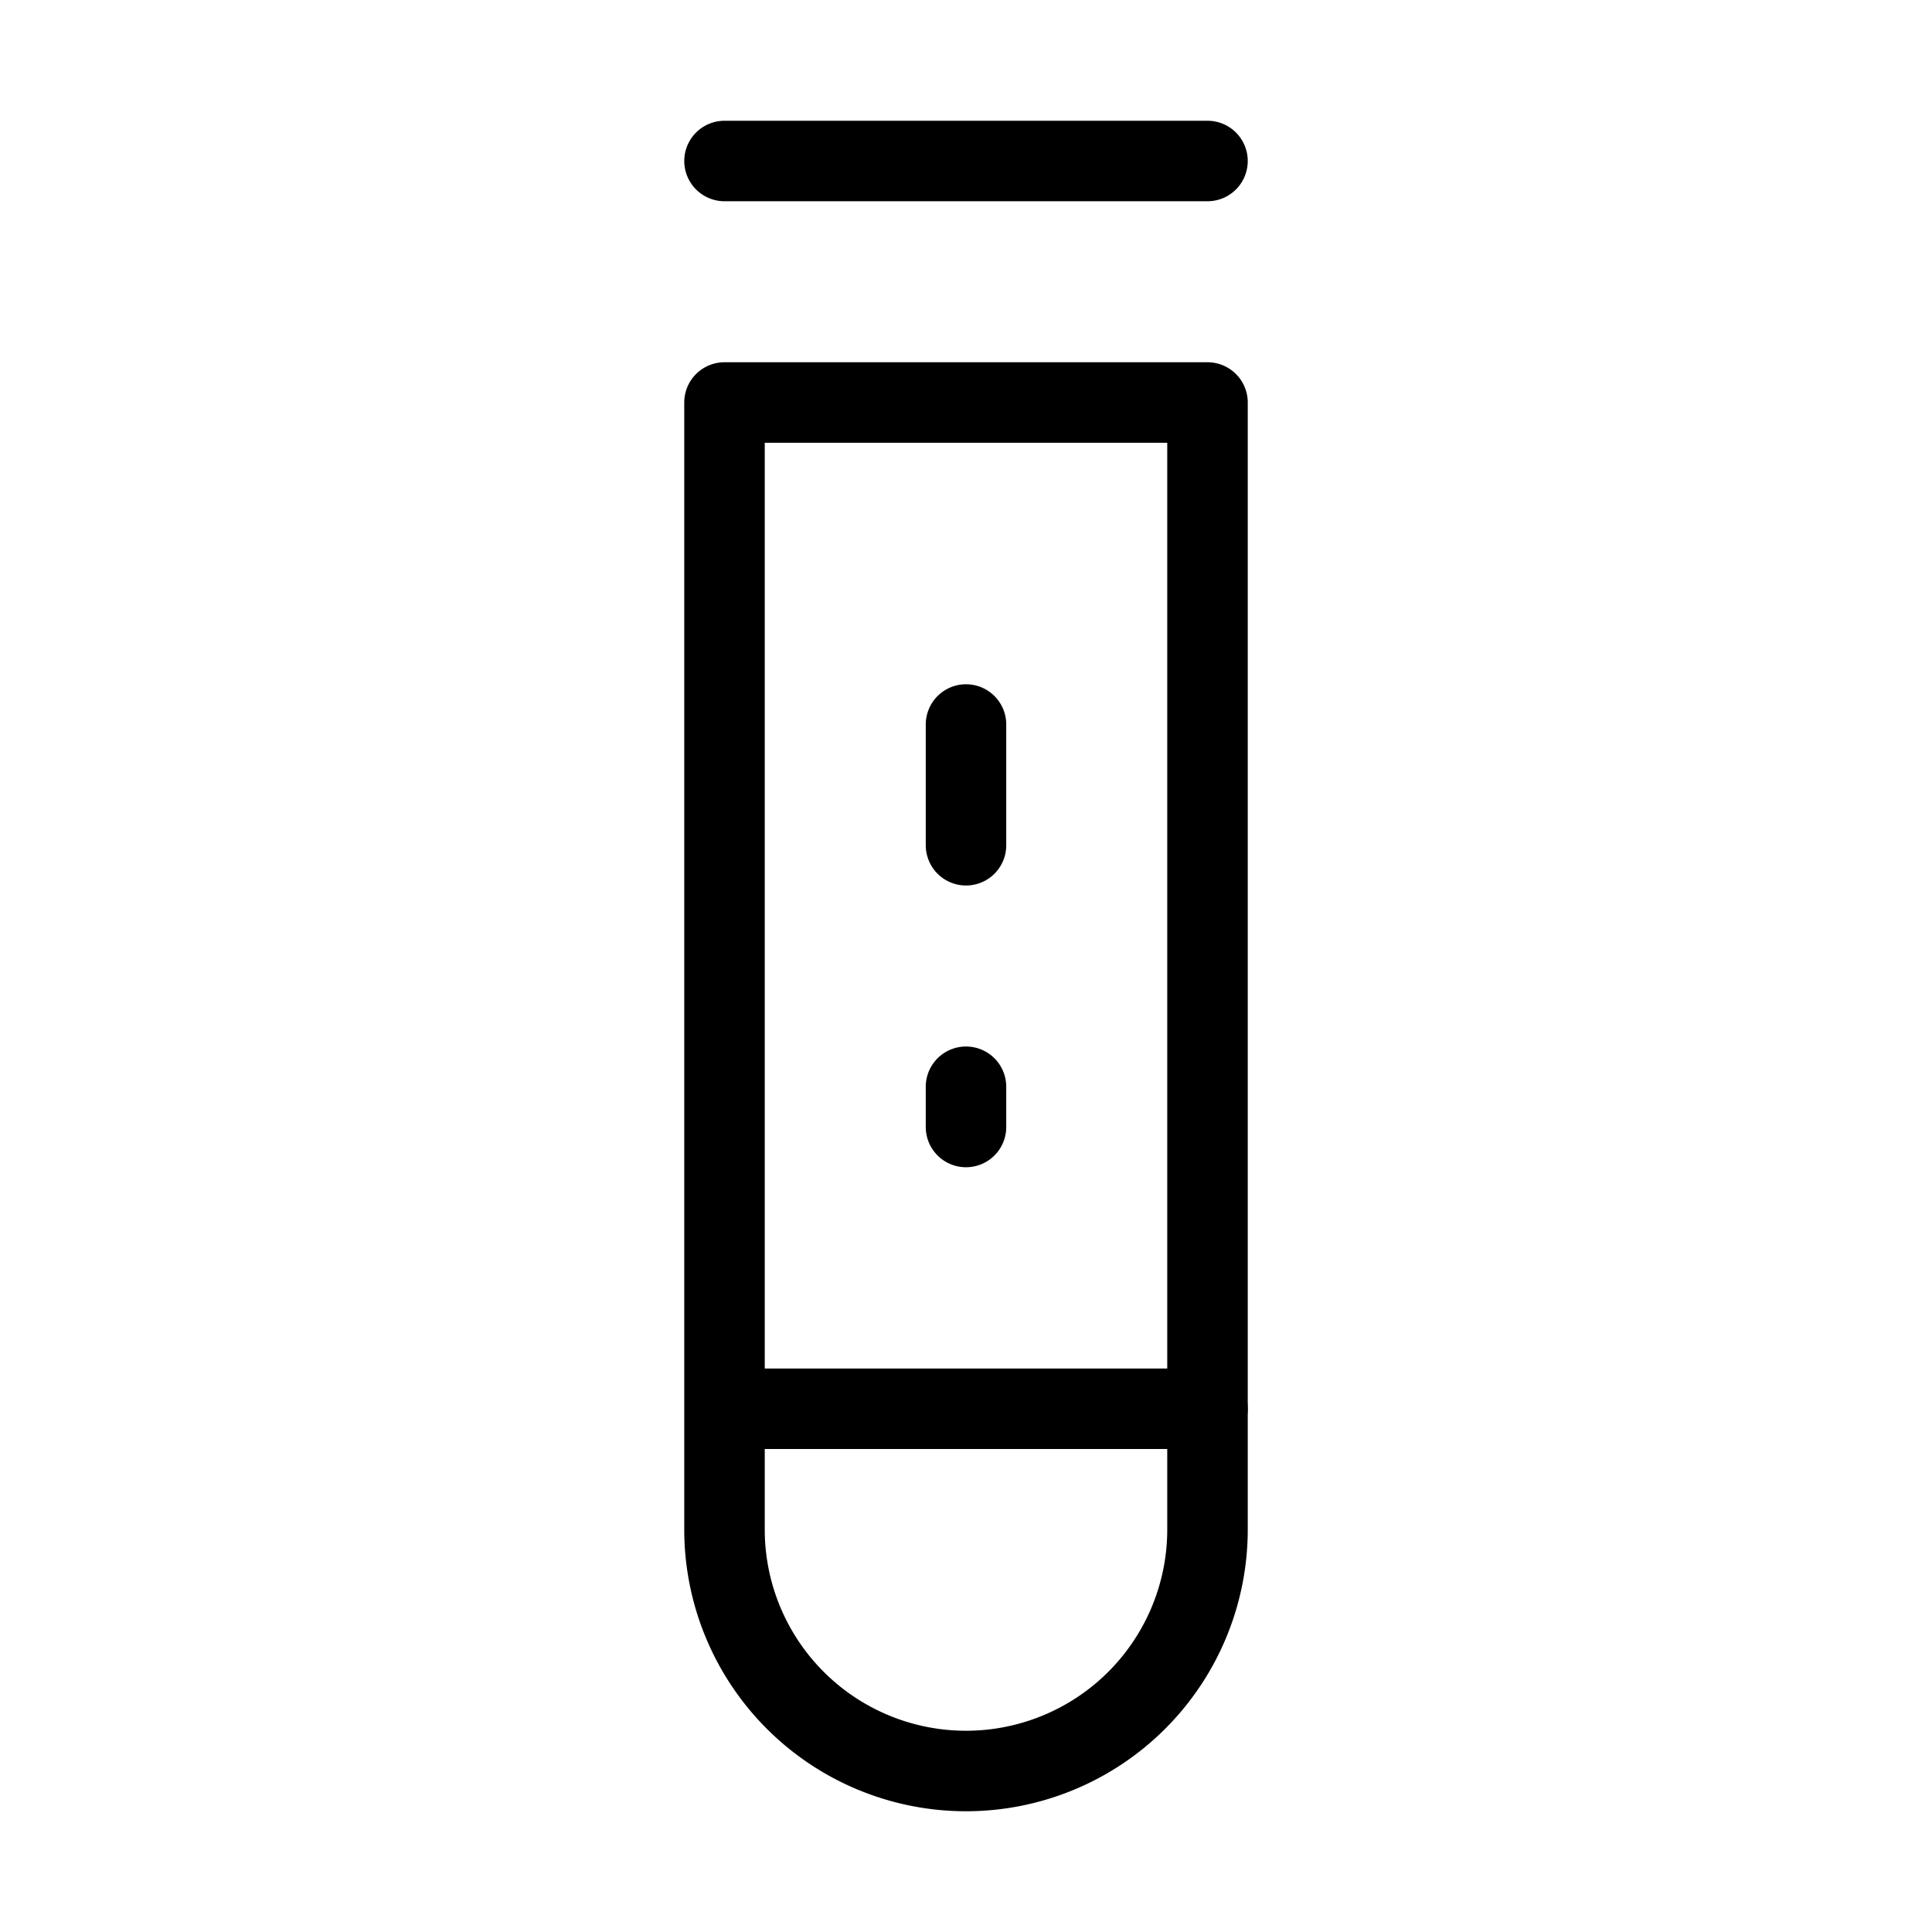 <svg fill-opacity="1" stroke-opacity="1" xmlns="http://www.w3.org/2000/svg" width="48" height="48" fill="none" viewBox="0 0 48 48"><path stroke="#000" stroke-linecap="round" stroke-linejoin="round" stroke-width="2" d="M18 4h12"/><path stroke="#000" stroke-linecap="round" stroke-linejoin="round" stroke-width="2" d="M24 44a6 6 0 0 0 6-6V10H18v28a6 6 0 0 0 6 6" clip-rule="evenodd"/><path stroke="#000" stroke-linecap="round" stroke-linejoin="round" stroke-width="2" d="M24 27v1M24 18v3M19 35h11"/></svg>